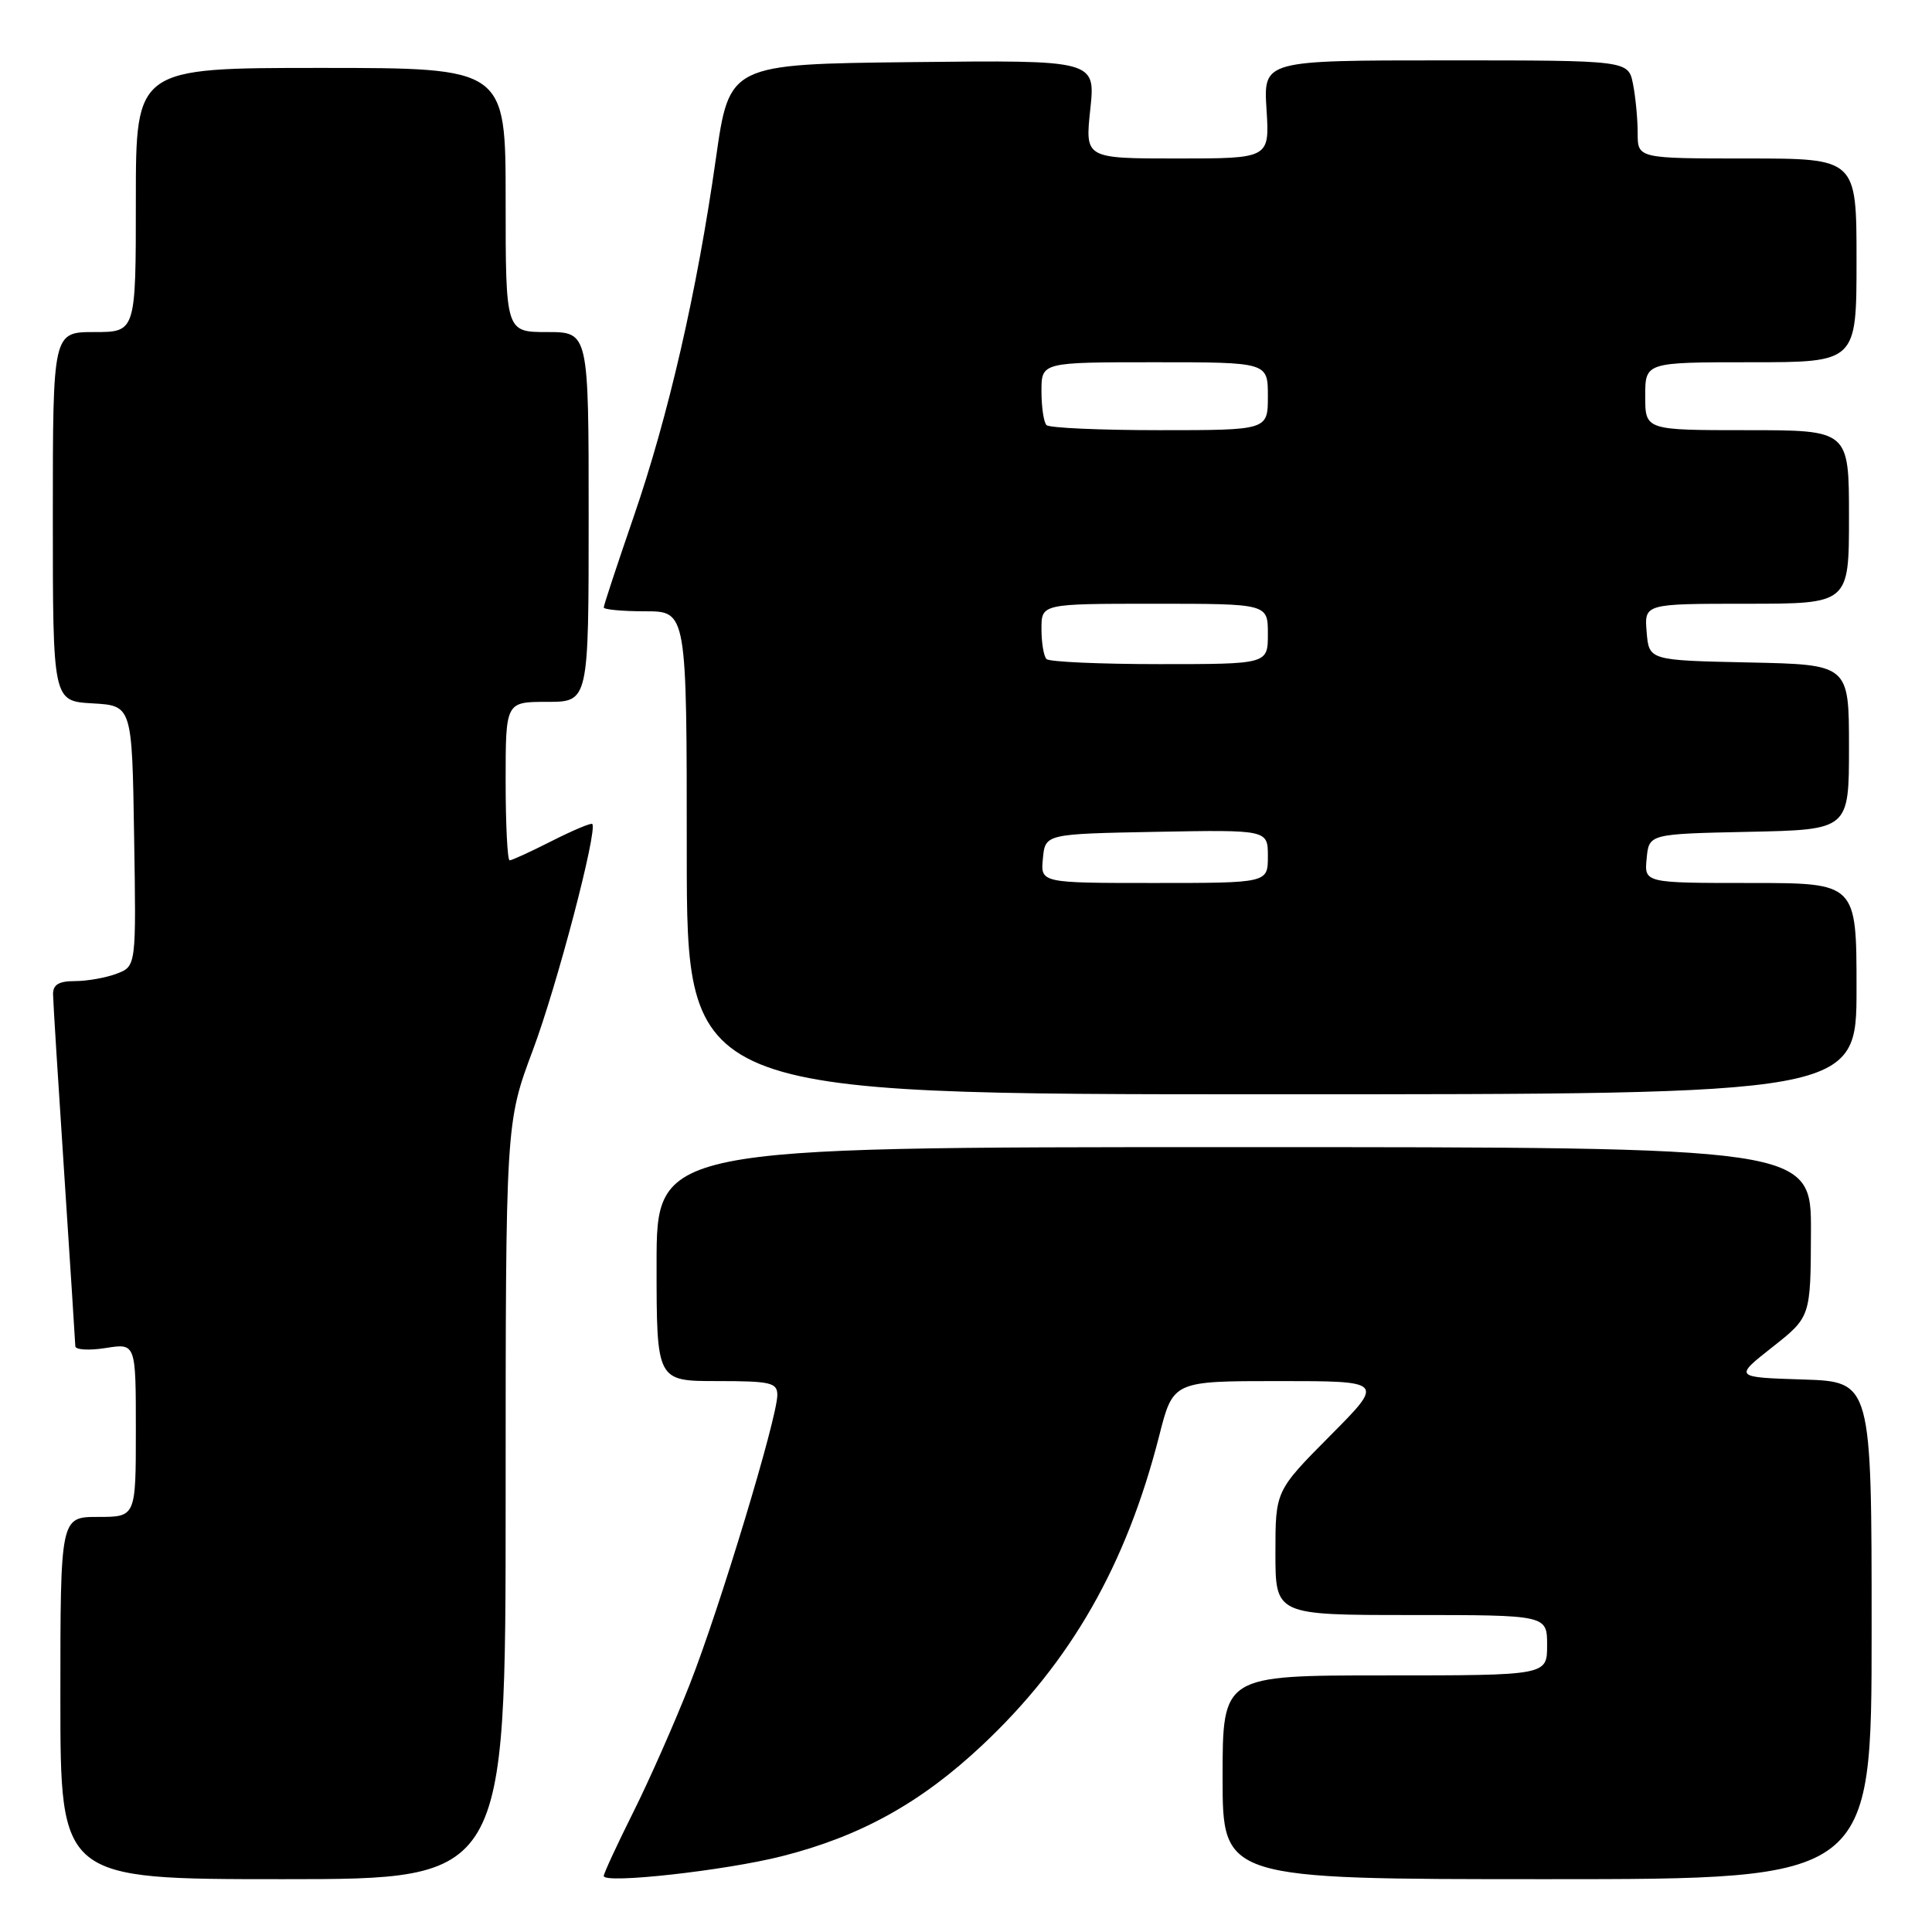 <?xml version="1.0" encoding="UTF-8" standalone="no"?>
<!DOCTYPE svg PUBLIC "-//W3C//DTD SVG 1.1//EN" "http://www.w3.org/Graphics/SVG/1.1/DTD/svg11.dtd" >
<svg xmlns="http://www.w3.org/2000/svg" xmlns:xlink="http://www.w3.org/1999/xlink" version="1.1" viewBox="0 0 256 256">
 <g >
 <path fill="currentColor"
d=" M 67.00 198.89 C 67.00 148.78 67.00 148.78 70.61 139.14 C 73.81 130.60 79.21 110.02 78.48 109.18 C 78.32 109.01 75.92 110.02 73.13 111.43 C 70.35 112.84 67.83 114.00 67.53 114.00 C 67.24 114.00 67.00 109.28 67.00 103.50 C 67.00 93.00 67.00 93.00 72.50 93.00 C 78.00 93.00 78.00 93.00 78.00 68.50 C 78.00 44.00 78.00 44.00 72.50 44.00 C 67.00 44.00 67.00 44.00 67.00 26.50 C 67.00 9.00 67.00 9.00 42.50 9.00 C 18.00 9.00 18.00 9.00 18.00 26.50 C 18.00 44.00 18.00 44.00 12.50 44.00 C 7.00 44.00 7.00 44.00 7.00 68.45 C 7.00 92.90 7.00 92.90 12.25 93.20 C 17.50 93.50 17.50 93.50 17.77 110.77 C 18.05 128.03 18.05 128.03 15.46 129.02 C 14.03 129.56 11.55 130.00 9.93 130.00 C 7.80 130.00 7.01 130.47 7.03 131.75 C 7.04 132.71 7.71 143.40 8.51 155.50 C 9.30 167.60 9.97 177.90 9.98 178.38 C 9.99 178.86 11.80 178.97 14.00 178.62 C 18.00 177.98 18.00 177.98 18.00 189.49 C 18.00 201.00 18.00 201.00 13.00 201.00 C 8.00 201.00 8.00 201.00 8.00 225.00 C 8.00 249.00 8.00 249.00 37.50 249.00 C 67.00 249.00 67.00 249.00 67.00 198.89 Z  M 103.64 245.95 C 114.04 243.31 122.03 238.88 130.16 231.24 C 141.90 220.21 149.23 207.38 153.60 190.25 C 155.44 183.00 155.44 183.00 169.45 183.00 C 183.45 183.00 183.45 183.00 176.22 190.27 C 169.00 197.55 169.00 197.55 169.00 205.77 C 169.00 214.00 169.00 214.00 187.00 214.00 C 205.00 214.00 205.00 214.00 205.00 218.00 C 205.00 222.00 205.00 222.00 183.50 222.00 C 162.00 222.00 162.00 222.00 162.00 235.50 C 162.00 249.00 162.00 249.00 205.00 249.00 C 248.00 249.00 248.00 249.00 248.00 216.04 C 248.00 183.08 248.00 183.08 238.89 182.79 C 229.77 182.50 229.77 182.50 234.85 178.50 C 239.92 174.50 239.92 174.50 239.96 163.25 C 240.00 152.00 240.00 152.00 163.50 152.00 C 87.00 152.00 87.00 152.00 87.00 167.50 C 87.00 183.00 87.00 183.00 95.00 183.00 C 102.12 183.00 103.00 183.20 103.00 184.85 C 103.00 187.86 95.35 213.14 91.39 223.20 C 89.38 228.31 85.99 235.98 83.86 240.23 C 81.74 244.48 80.00 248.24 80.00 248.58 C 80.00 249.65 96.14 247.86 103.64 245.95 Z  M 246.00 131.00 C 246.00 117.00 246.00 117.00 231.94 117.00 C 217.87 117.00 217.87 117.00 218.19 113.75 C 218.50 110.50 218.50 110.50 231.75 110.22 C 245.00 109.94 245.00 109.94 245.00 99.00 C 245.00 88.06 245.00 88.06 231.75 87.78 C 218.50 87.50 218.50 87.50 218.19 83.75 C 217.88 80.00 217.88 80.00 231.44 80.00 C 245.00 80.00 245.00 80.00 245.00 68.50 C 245.00 57.00 245.00 57.00 231.50 57.00 C 218.00 57.00 218.00 57.00 218.00 52.50 C 218.00 48.00 218.00 48.00 232.00 48.00 C 246.00 48.00 246.00 48.00 246.00 34.50 C 246.00 21.00 246.00 21.00 231.50 21.00 C 217.00 21.00 217.00 21.00 217.00 17.62 C 217.00 15.77 216.72 12.84 216.38 11.12 C 215.75 8.00 215.75 8.00 191.58 8.00 C 167.41 8.00 167.41 8.00 167.82 14.50 C 168.23 21.00 168.23 21.00 156.00 21.00 C 143.77 21.00 143.77 21.00 144.47 14.48 C 145.16 7.96 145.16 7.96 120.90 8.23 C 96.64 8.50 96.64 8.50 94.86 21.00 C 92.37 38.59 88.56 55.15 83.95 68.51 C 81.78 74.82 80.00 80.21 80.00 80.49 C 80.00 80.77 82.47 81.00 85.50 81.00 C 91.00 81.00 91.00 81.00 91.00 113.00 C 91.00 145.00 91.00 145.00 168.50 145.00 C 246.00 145.00 246.00 145.00 246.00 131.00 Z  M 138.19 113.75 C 138.50 110.50 138.50 110.50 153.25 110.22 C 168.00 109.95 168.00 109.95 168.00 113.47 C 168.00 117.00 168.00 117.00 152.94 117.00 C 137.87 117.00 137.87 117.00 138.19 113.75 Z  M 138.67 87.33 C 138.30 86.97 138.00 85.17 138.00 83.33 C 138.00 80.00 138.00 80.00 153.00 80.00 C 168.00 80.00 168.00 80.00 168.00 84.00 C 168.00 88.00 168.00 88.00 153.67 88.00 C 145.78 88.00 139.03 87.70 138.67 87.33 Z  M 138.67 56.33 C 138.30 55.97 138.00 53.94 138.00 51.83 C 138.00 48.00 138.00 48.00 153.00 48.00 C 168.00 48.00 168.00 48.00 168.00 52.50 C 168.00 57.00 168.00 57.00 153.67 57.00 C 145.78 57.00 139.03 56.70 138.67 56.33 Z "/>
</g>
</svg>